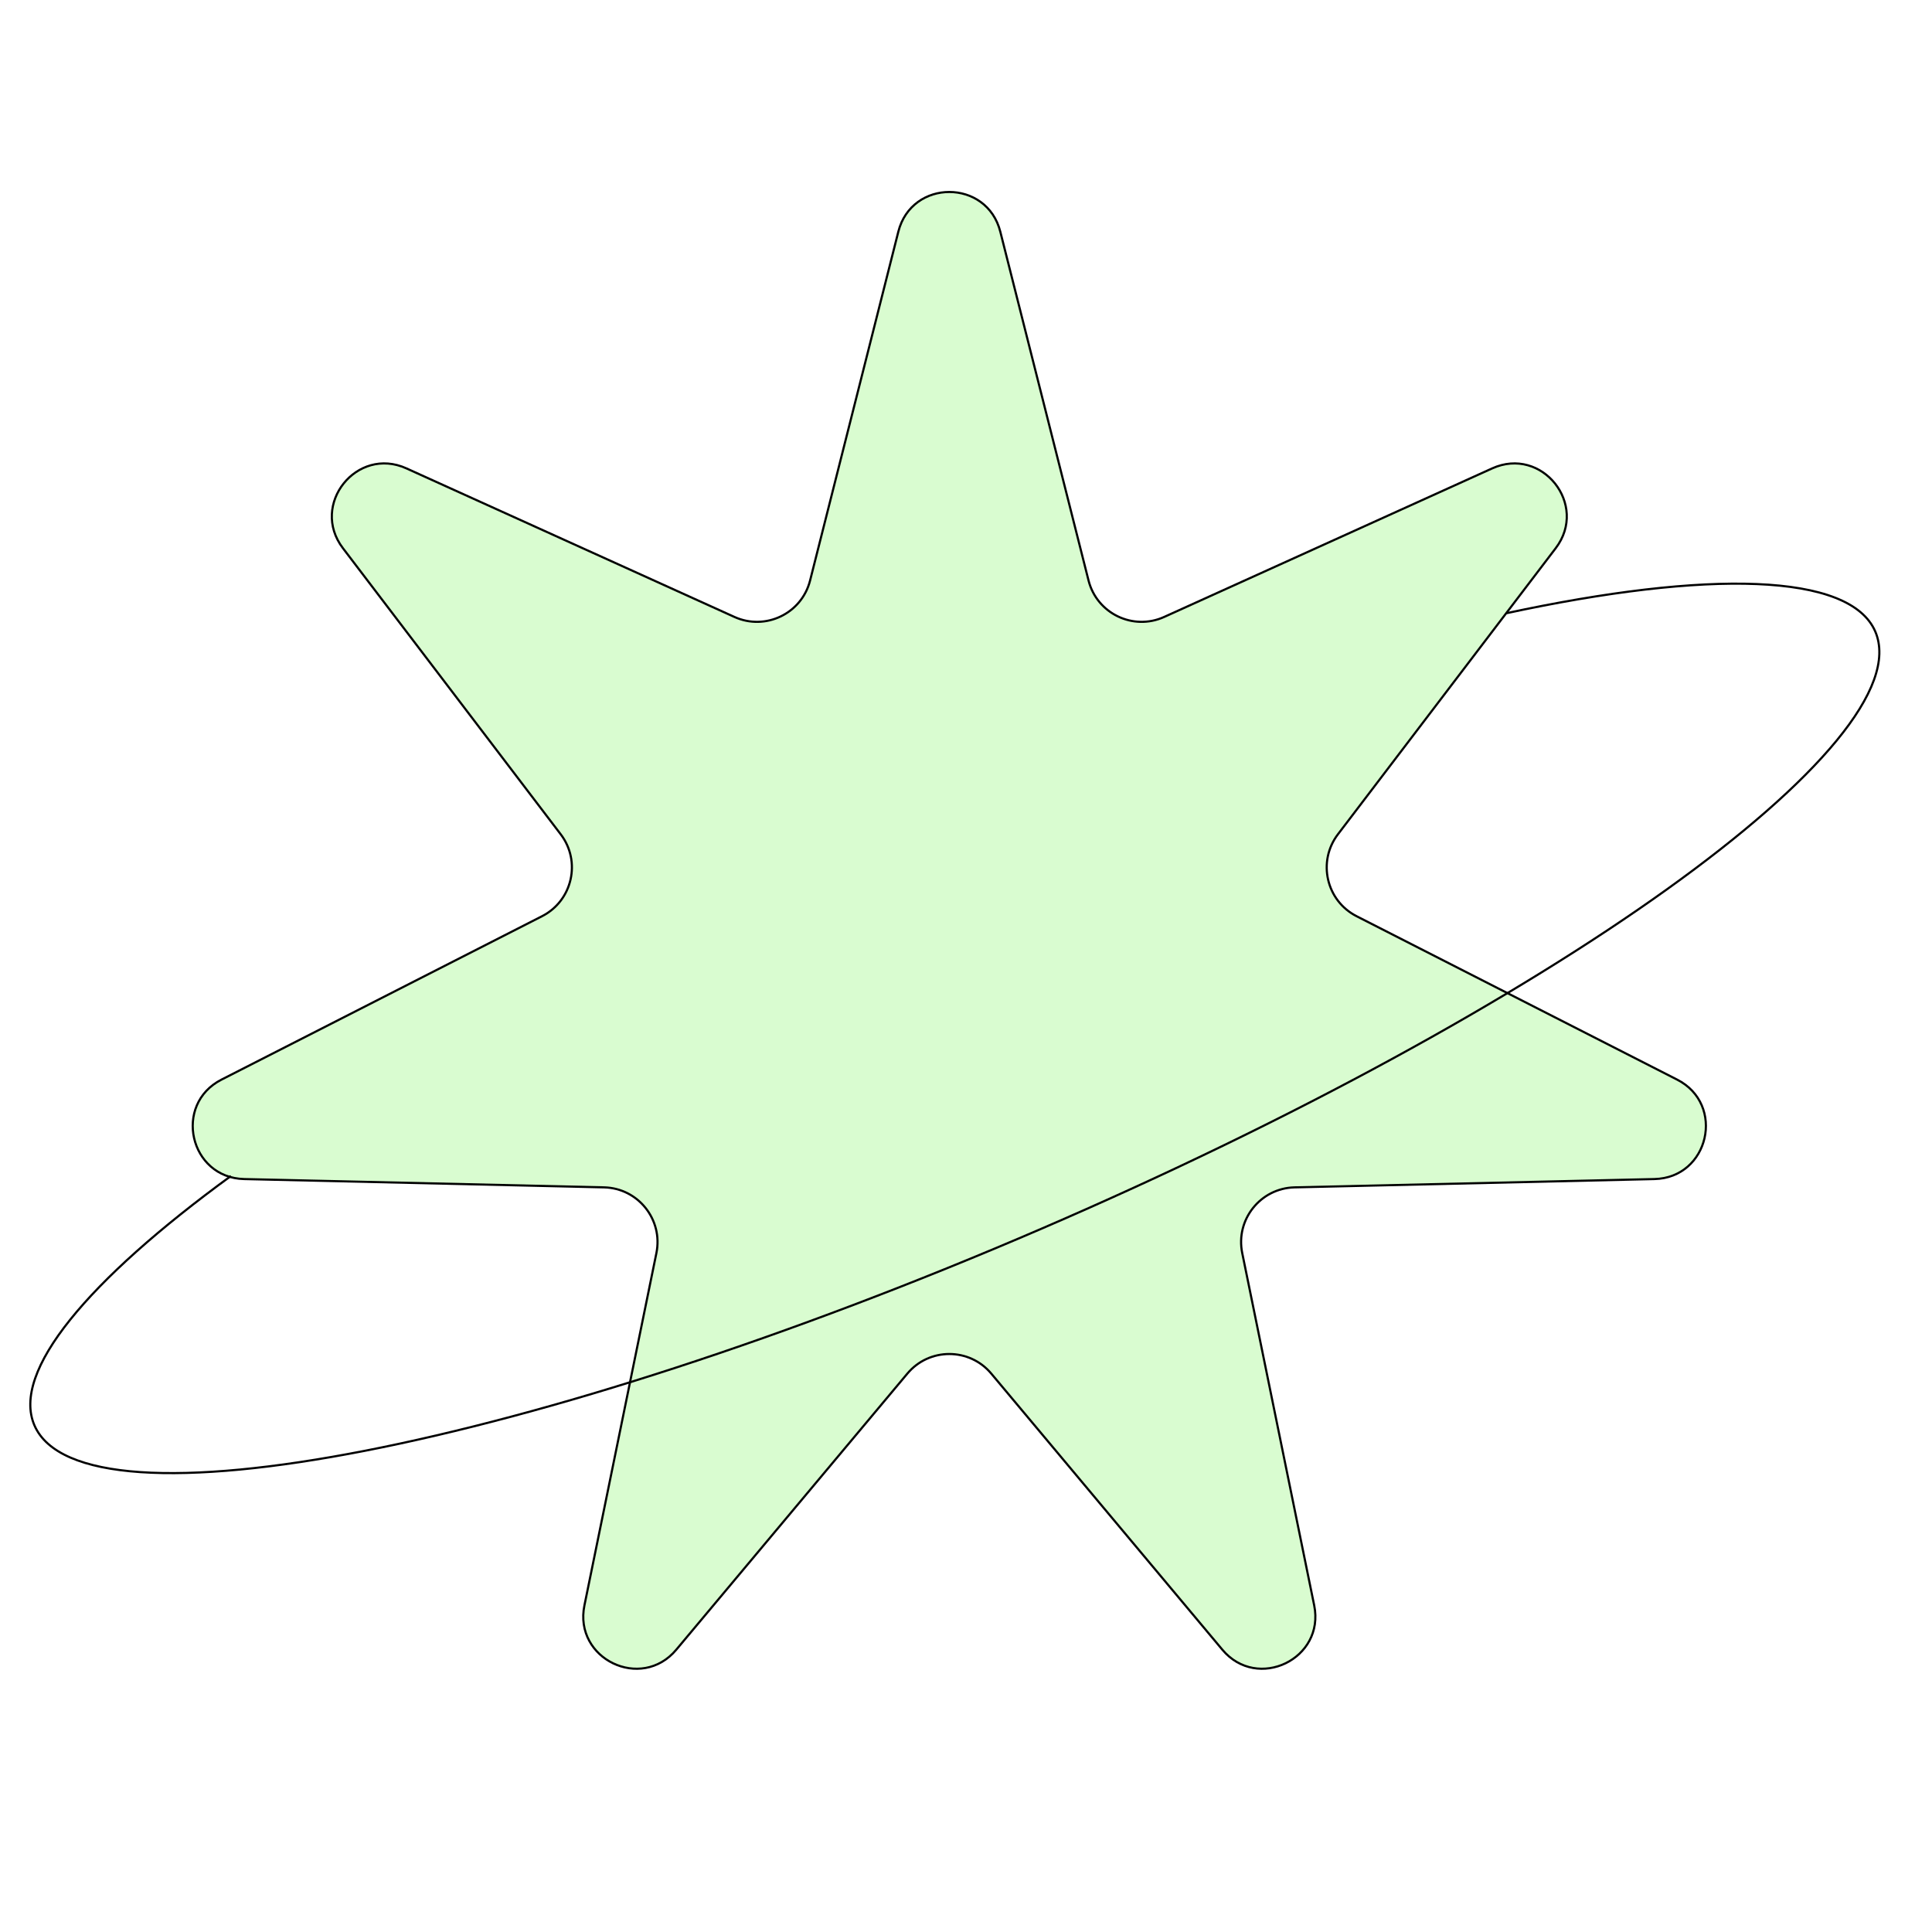 <svg width="900" height="900" viewBox="0 0 900 900" fill="none" xmlns="http://www.w3.org/2000/svg">
<rect x="0" y="0" width="900" height="900" fill="#808080" stroke="none"/>
<g clip-path="url(#clip0)">
<rect width="900" height="900" fill="white"/>
<path d="M465.979 107.928L507.086 270.419C510.981 285.819 527.857 293.947 542.327 287.394L695.12 218.194C718.294 207.698 740.131 235.109 724.722 255.352L623.254 388.65C613.621 401.303 617.794 419.591 631.962 426.813L781.272 502.929C803.942 514.486 796.149 548.663 770.71 549.25L603.07 553.12C587.18 553.487 575.493 568.144 578.675 583.717L612.207 747.86C617.298 772.779 585.739 787.992 569.415 768.488L461.782 639.887C451.589 627.708 432.865 627.708 422.672 639.887L315.039 768.488C298.715 787.993 267.156 772.779 272.247 747.86L305.779 583.717C308.961 568.144 297.274 553.487 281.384 553.12L113.744 549.25C88.305 548.663 80.513 514.486 103.182 502.929L252.492 426.813C266.66 419.591 270.833 401.304 261.201 388.65L159.732 255.352C144.323 235.109 166.16 207.698 189.334 218.194L342.127 287.394C356.597 293.947 373.473 285.819 377.369 270.419L418.475 107.928C424.712 83.272 459.742 83.272 465.979 107.928Z" fill="#D9FCD0" stroke="black"/>
<path d="M701.778 285.649C795.468 265.501 861.747 266.77 873.562 294.167C895.797 345.728 721.857 470.308 485.057 572.424C248.257 674.539 38.268 715.521 16.033 663.96C5.214 638.87 40.846 596.49 107.569 547.822" stroke="black"/>
</g>
<defs>
<clipPath id="clip0">
<rect width="900" height="900" fill="white"/>
</clipPath>
</defs>
</svg>
